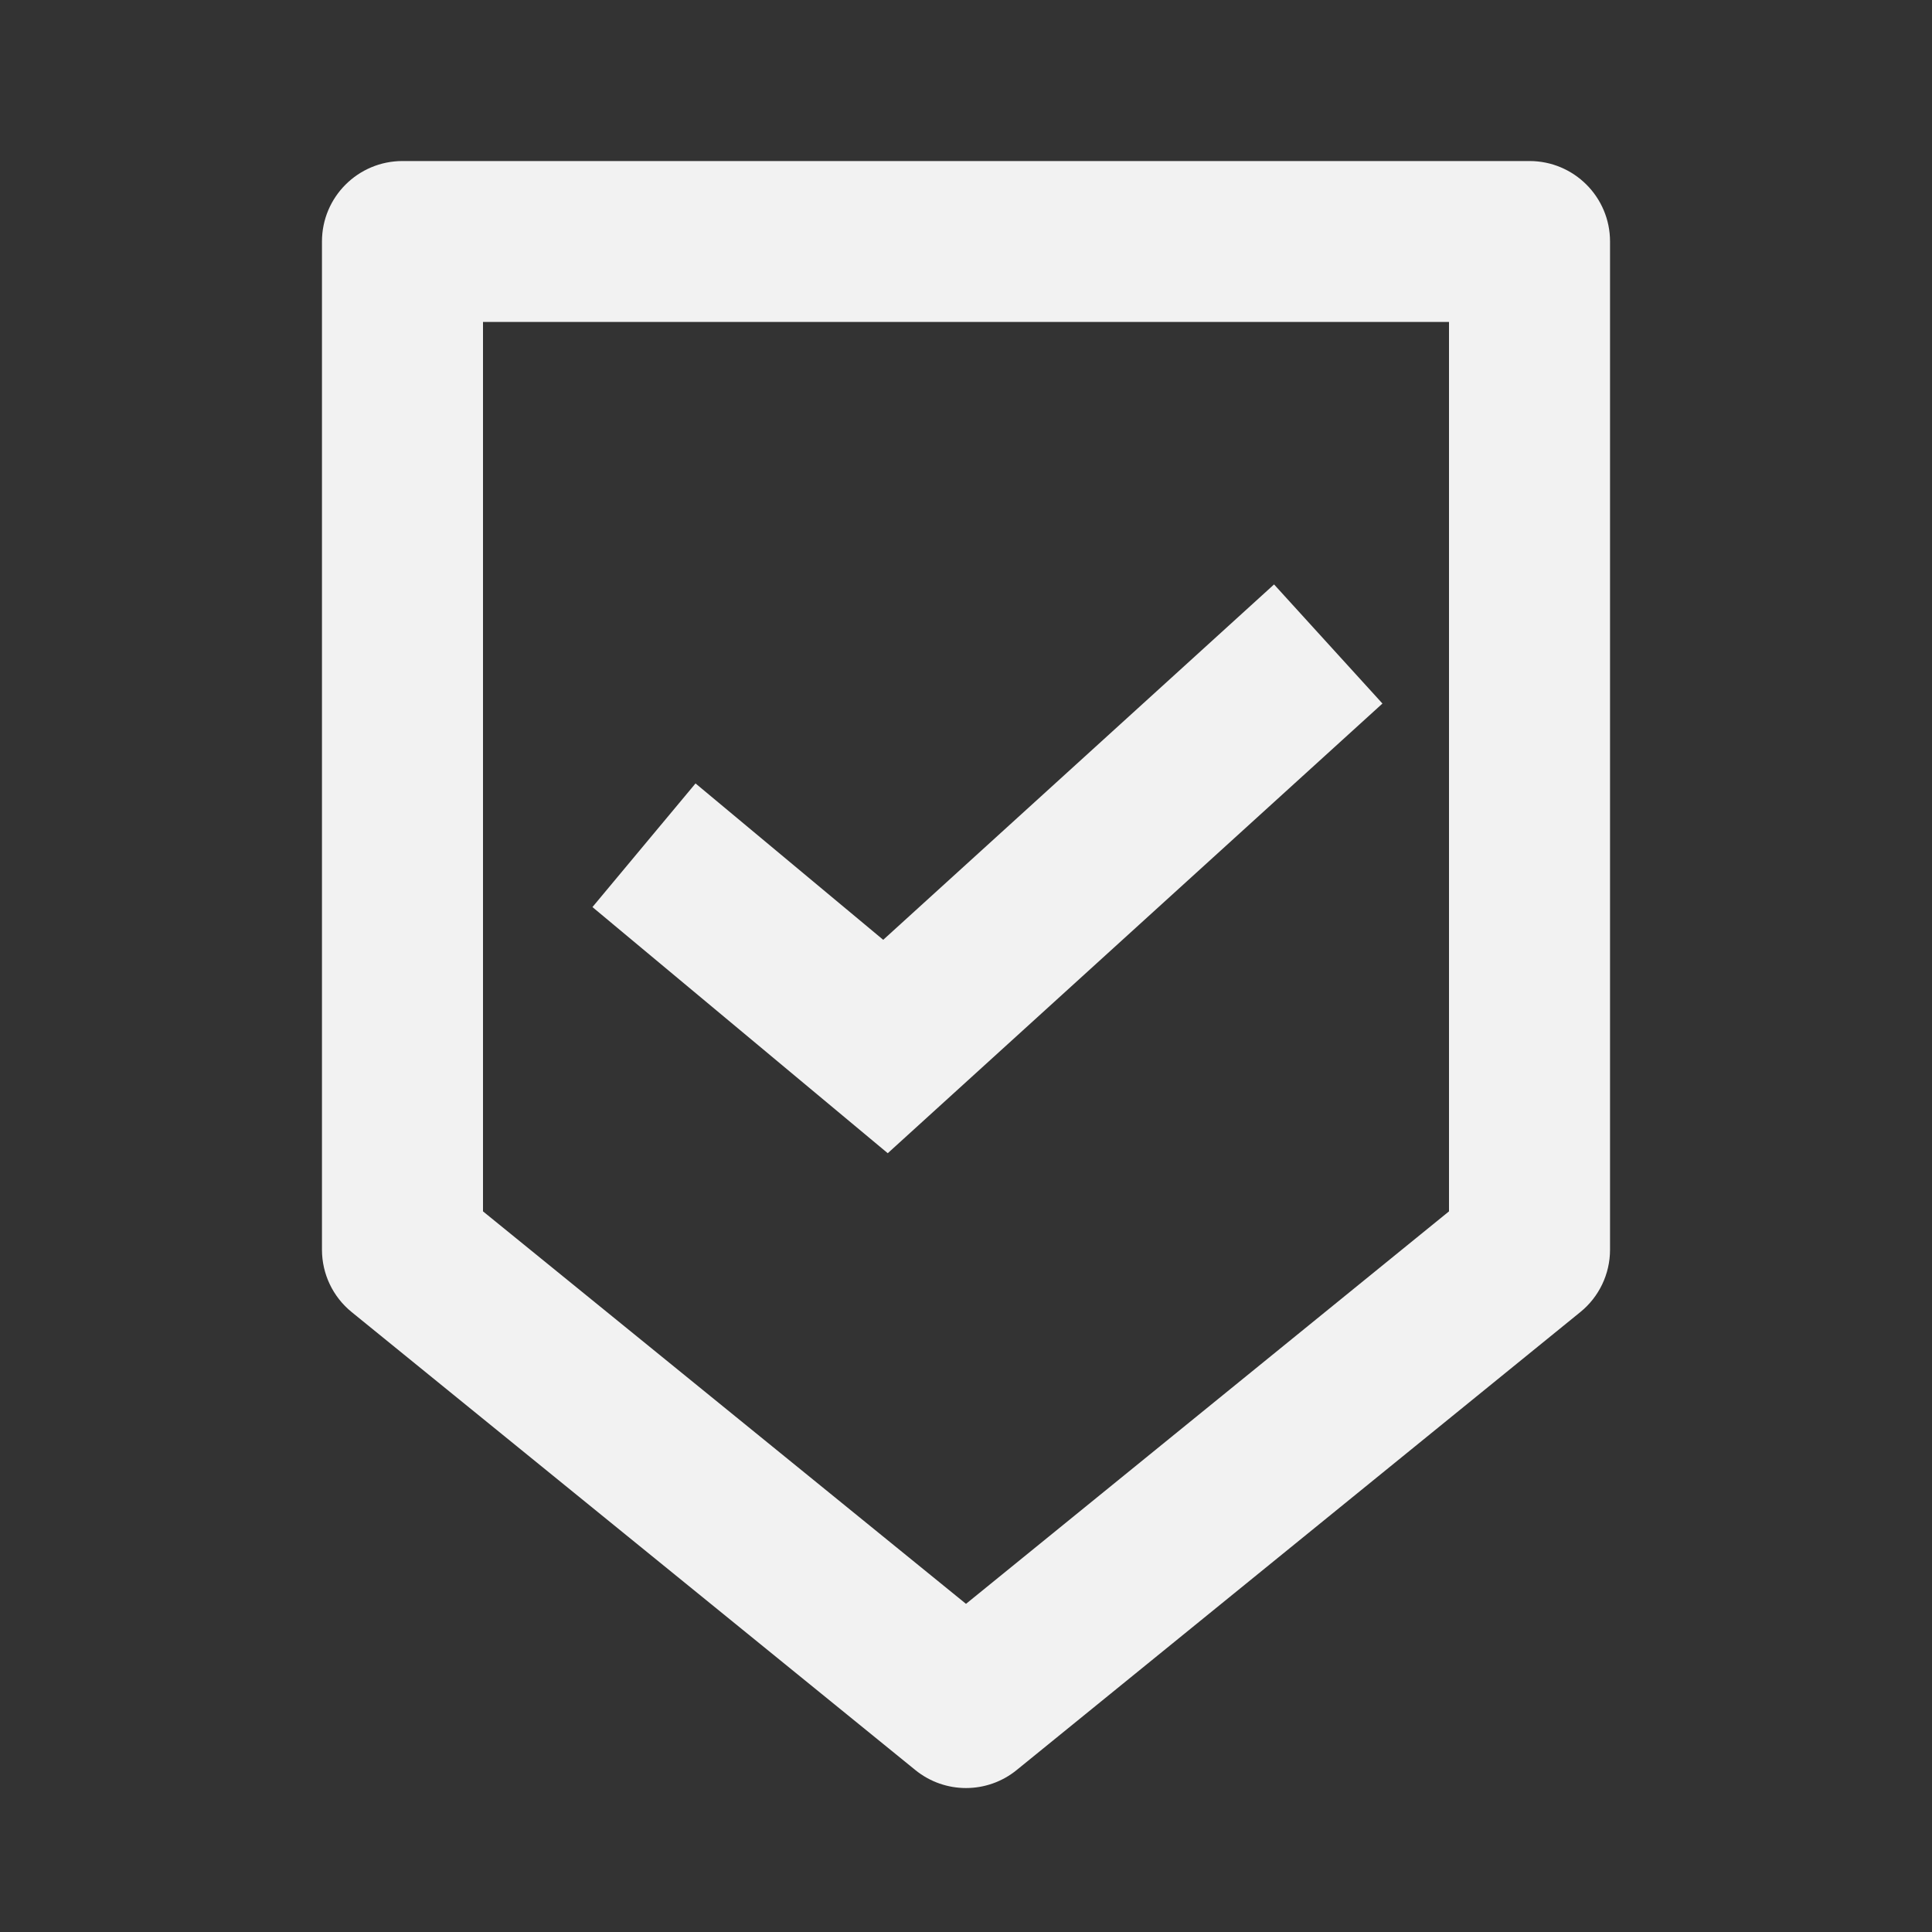 <svg xmlns="http://www.w3.org/2000/svg" width="20" height="20" viewBox="0 0 20 20" fill="none">
  <rect x="0" y="0" width="20" height="20" fill="#333333" stroke="none"/>
  <path fill-rule="evenodd" clip-rule="evenodd" d="M5 3.333V12.54L10 16.603L15 12.54V3.333H5ZM4.167 1.667C3.706 1.667 3.333 2.04 3.333 2.5V12.937C3.333 13.188 3.446 13.425 3.641 13.583L9.475 18.323C9.781 18.572 10.219 18.572 10.525 18.323L16.359 13.583C16.554 13.425 16.667 13.188 16.667 12.937V2.5C16.667 2.04 16.294 1.667 15.833 1.667H4.167Z" fill="#F2F2F2"/>
  <path fill-rule="evenodd" clip-rule="evenodd" d="M14.311 7.283L9.19 11.938L6.133 9.39L7.2 8.11L9.143 9.729L13.189 6.05L14.311 7.283Z" fill="#F2F2F2"/>
</svg>